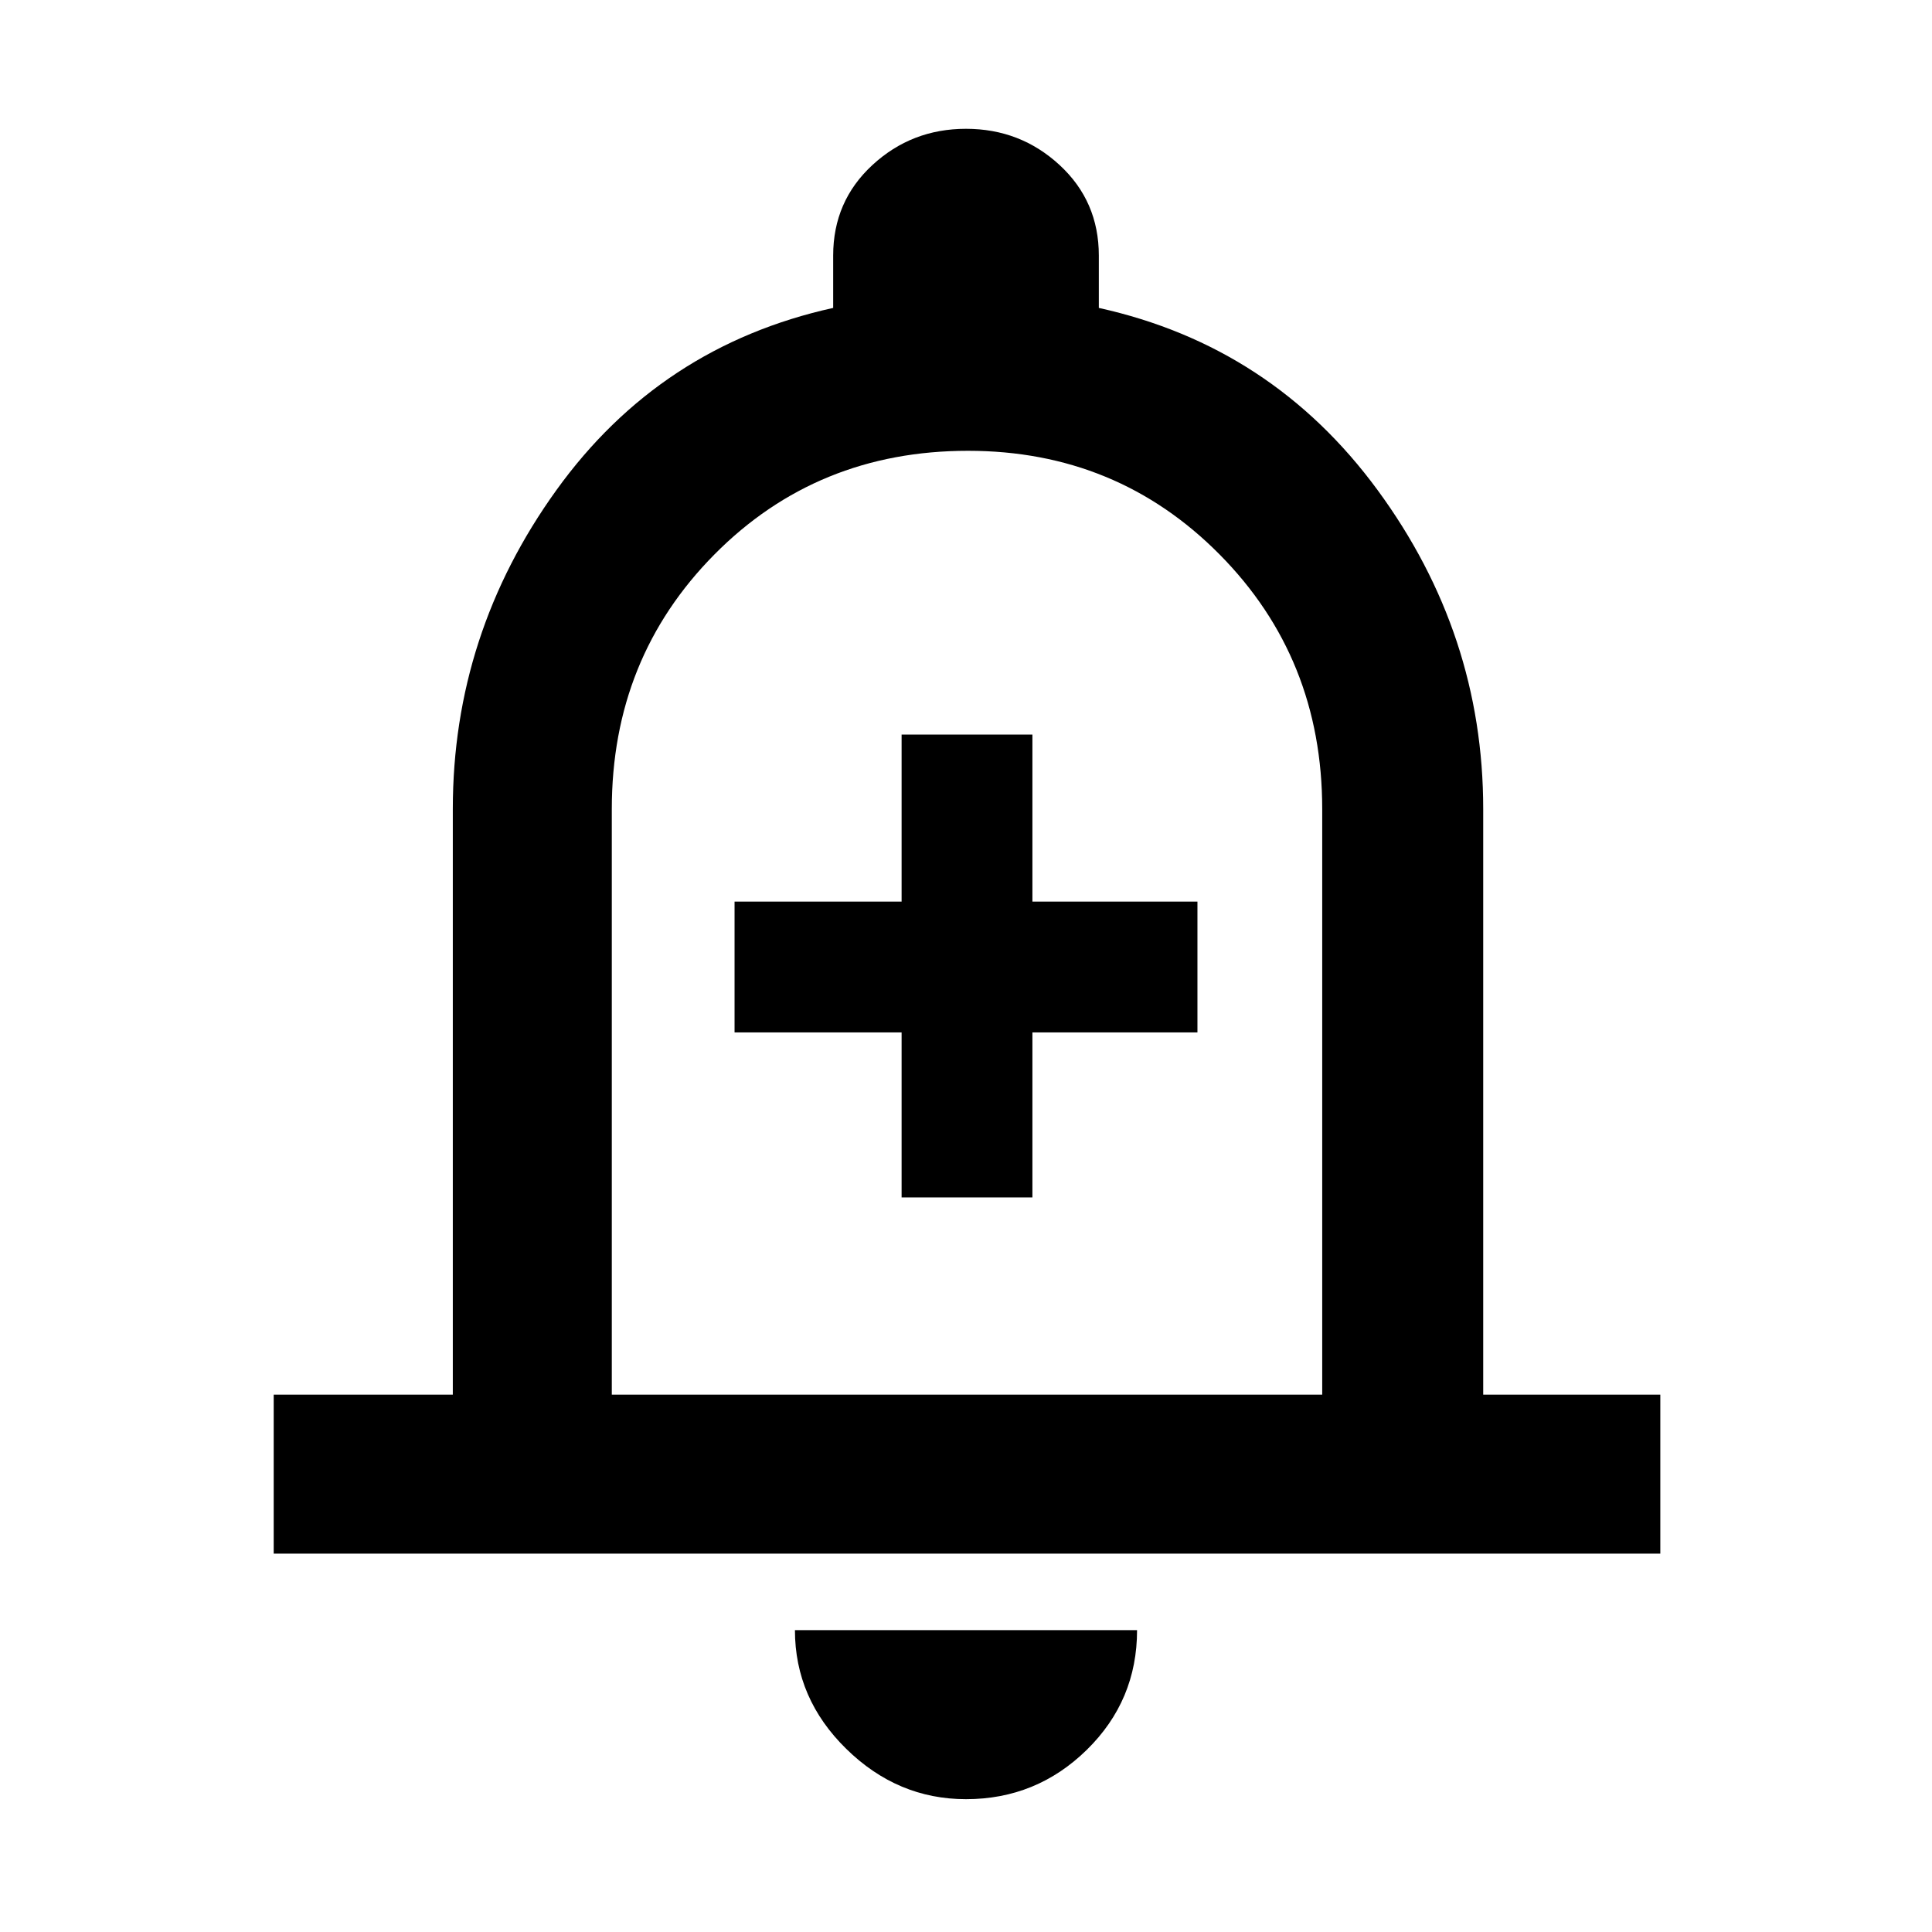 <svg xmlns="http://www.w3.org/2000/svg" height="48" width="48"><path d="M22.4 29.75H25.65V25.65H29.75V22.4H25.65V18.25H22.4V22.4H18.25V25.65H22.4ZM6.8 38.6V34.65H11.25V20.1Q11.25 15.75 13.825 12.175Q16.4 8.6 20.7 7.65V6.35Q20.7 5 21.675 4.1Q22.65 3.2 24 3.2Q25.35 3.2 26.325 4.1Q27.3 5 27.3 6.35V7.65Q31.6 8.6 34.225 12.175Q36.85 15.75 36.85 20.1V34.65H41.25V38.6ZM24 23.3Q24 23.3 24 23.3Q24 23.3 24 23.3Q24 23.3 24 23.3Q24 23.3 24 23.3ZM24 44.7Q22.3 44.7 21.025 43.45Q19.75 42.2 19.75 40.5H28.25Q28.25 42.25 27 43.475Q25.75 44.7 24 44.7ZM15.2 34.65H32.85V20.1Q32.85 16.35 30.3 13.775Q27.75 11.2 24.05 11.2Q20.3 11.2 17.75 13.775Q15.2 16.35 15.2 20.1Z"/></svg>